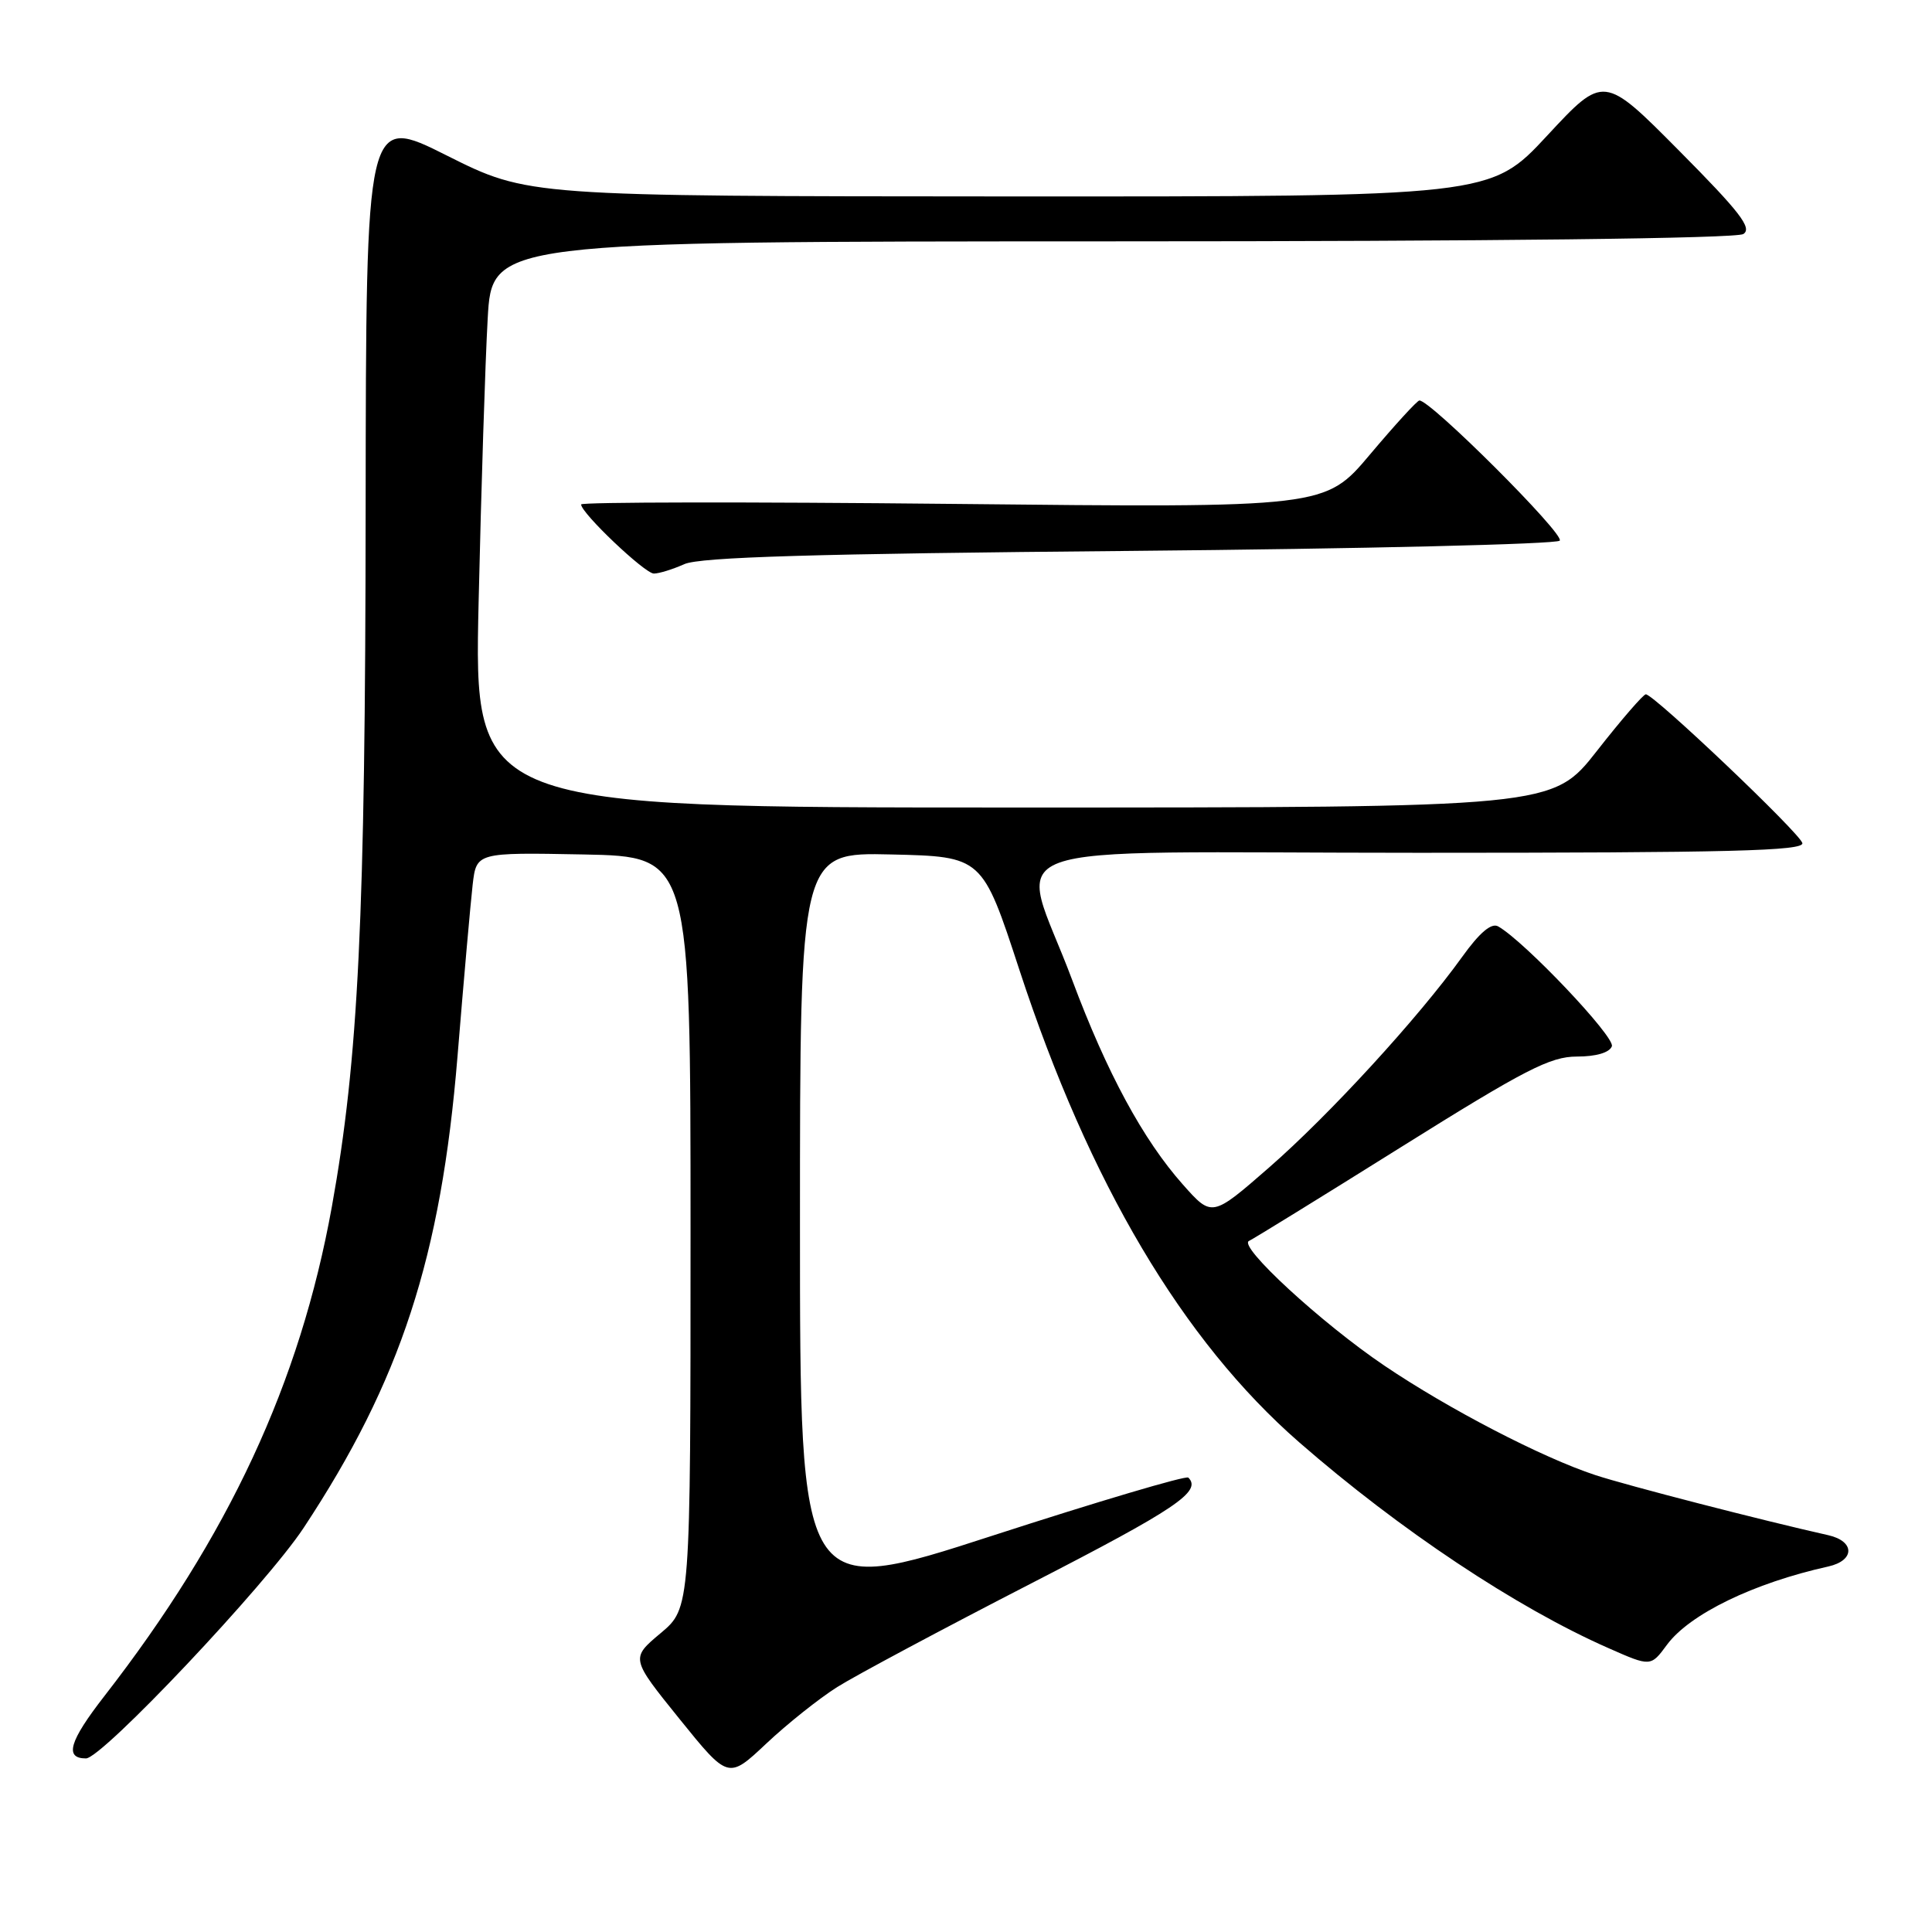 <?xml version="1.0" encoding="UTF-8" standalone="no"?>
<!DOCTYPE svg PUBLIC "-//W3C//DTD SVG 1.1//EN" "http://www.w3.org/Graphics/SVG/1.1/DTD/svg11.dtd" >
<svg xmlns="http://www.w3.org/2000/svg" xmlns:xlink="http://www.w3.org/1999/xlink" version="1.1" viewBox="0 0 256 256">
 <g >
 <path fill="currentColor"
d=" M 110.94 223.54 C 113.35 222.02 124.92 215.84 136.66 209.80 C 155.82 199.95 159.29 197.62 157.46 195.79 C 157.16 195.49 145.46 198.96 131.46 203.50 C 106.00 211.76 106.00 211.76 106.00 162.35 C 106.00 112.94 106.00 112.94 118.08 113.22 C 130.16 113.50 130.16 113.50 135.07 128.50 C 144.33 156.75 156.73 177.67 172.16 191.12 C 185.47 202.72 200.94 213.02 213.12 218.38 C 218.73 220.86 218.73 220.86 220.89 217.93 C 223.90 213.87 232.37 209.76 242.25 207.57 C 245.80 206.78 245.80 204.22 242.25 203.42 C 233.54 201.47 215.55 196.83 211.37 195.45 C 204.35 193.14 191.97 186.72 183.46 180.97 C 175.12 175.34 163.99 165.09 165.50 164.43 C 166.05 164.18 175.12 158.59 185.66 151.99 C 202.09 141.71 205.41 140.00 208.94 140.00 C 211.49 140.00 213.26 139.48 213.58 138.64 C 214.05 137.43 202.00 124.72 198.51 122.75 C 197.62 122.25 196.06 123.56 193.73 126.81 C 187.94 134.87 176.15 147.73 168.16 154.70 C 160.59 161.30 160.59 161.30 156.73 156.95 C 151.46 151.01 146.67 142.16 142.07 129.85 C 134.99 110.89 129.23 113.00 187.99 113.00 C 229.26 113.00 239.08 112.75 238.82 111.71 C 238.49 110.38 219.15 92.00 218.08 92.00 C 217.75 92.00 214.83 95.37 211.60 99.50 C 205.72 107.00 205.72 107.00 134.26 107.00 C 62.80 107.00 62.80 107.00 63.42 79.75 C 63.76 64.76 64.30 47.89 64.62 42.25 C 65.19 32.00 65.19 32.00 147.35 31.98 C 197.82 31.98 230.08 31.60 231.00 31.01 C 232.21 30.24 230.56 28.10 222.50 19.98 C 212.50 9.90 212.50 9.90 205.00 17.98 C 197.50 26.05 197.50 26.05 133.73 26.03 C 69.97 26.00 69.97 26.00 59.23 20.62 C 48.50 15.23 48.50 15.23 48.45 67.37 C 48.41 121.73 47.50 140.33 43.97 159.91 C 39.75 183.24 30.31 203.54 13.80 224.78 C 9.18 230.73 8.51 233.00 11.39 233.00 C 13.53 233.00 35.28 209.96 40.24 202.44 C 53.09 182.98 58.44 166.58 60.62 140.00 C 61.45 129.82 62.36 119.58 62.63 117.22 C 63.13 112.95 63.13 112.95 77.32 113.22 C 91.50 113.50 91.50 113.50 91.50 163.29 C 91.50 213.08 91.50 213.08 87.53 216.41 C 83.56 219.74 83.56 219.74 90.03 227.76 C 96.50 235.77 96.50 235.77 101.53 231.04 C 104.30 228.43 108.53 225.06 110.94 223.54 Z  M 90.68 74.75 C 92.78 73.82 107.83 73.37 149.67 73.00 C 180.56 72.72 206.21 72.11 206.67 71.64 C 207.42 70.86 189.44 52.91 188.07 53.07 C 187.76 53.10 184.82 56.32 181.54 60.21 C 175.58 67.29 175.58 67.29 126.29 66.77 C 99.18 66.49 77.00 66.52 77.00 66.84 C 77.00 67.98 85.44 76.00 86.64 76.00 C 87.32 76.00 89.14 75.44 90.68 74.75 Z "/>
</g>
</svg>